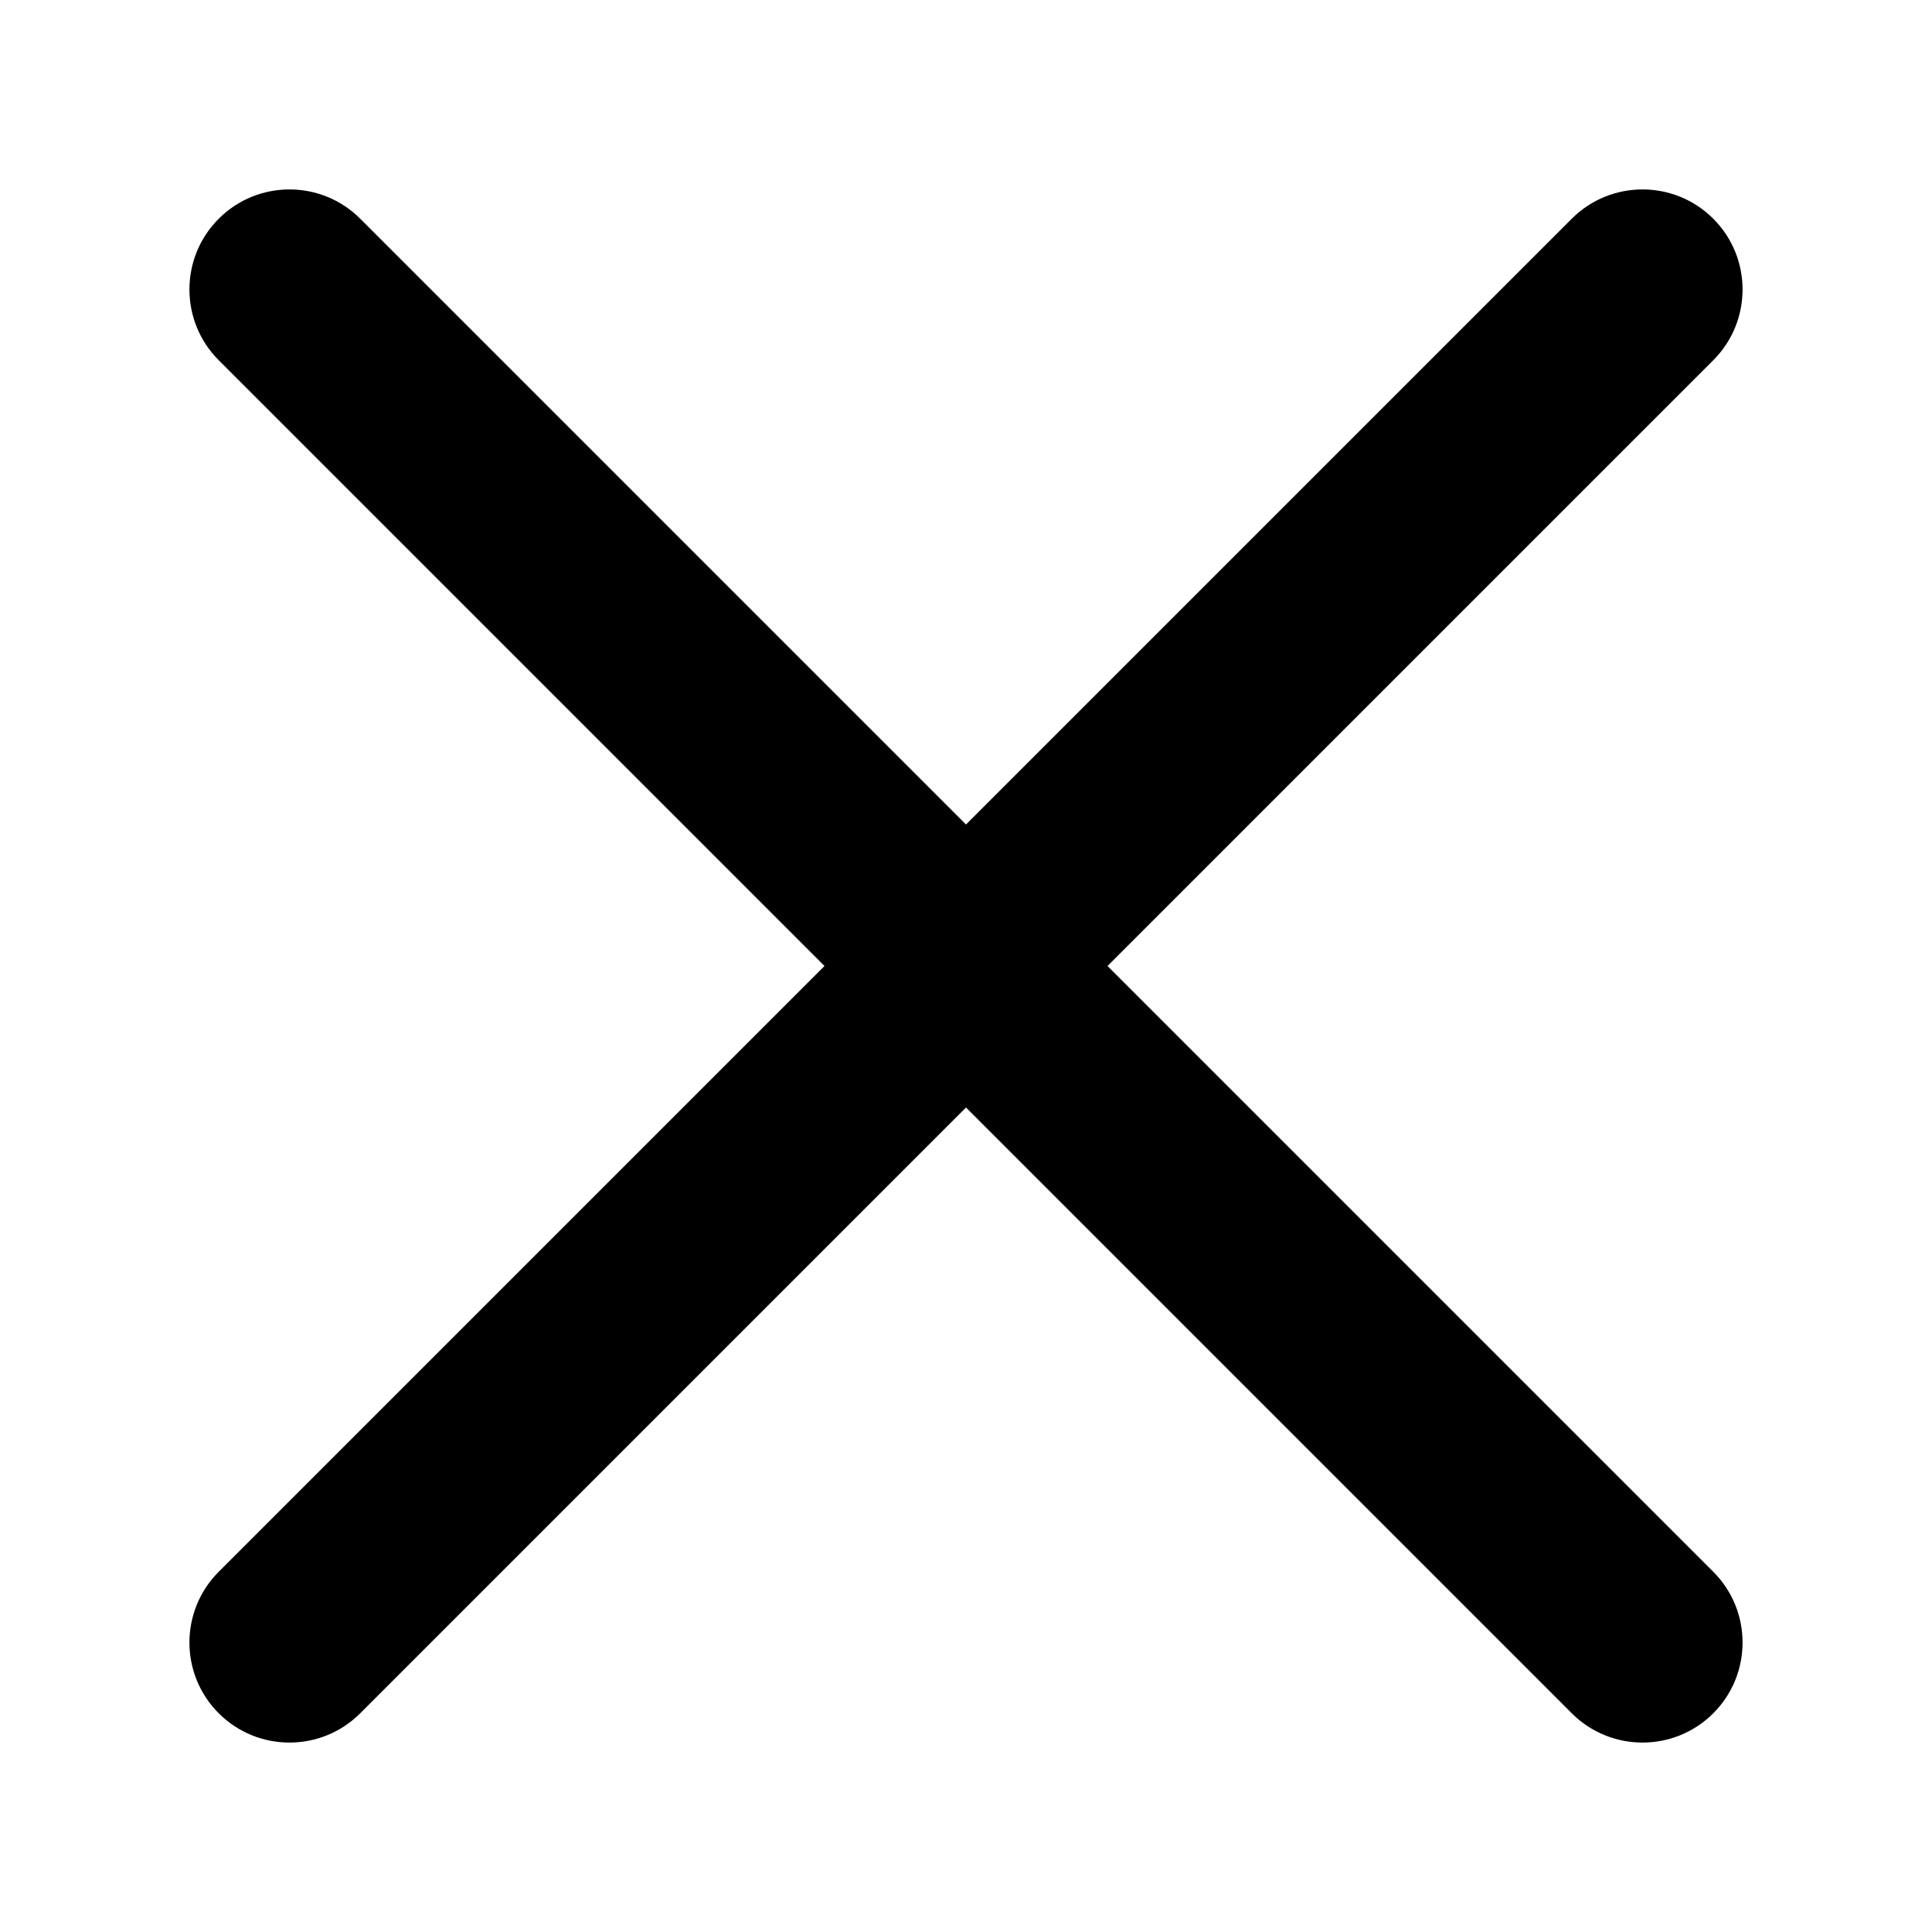 <?xml version="1.0" encoding="utf-8"?>
<!-- Generator: Adobe Illustrator 16.0.0, SVG Export Plug-In . SVG Version: 6.00 Build 0)  -->
<!DOCTYPE svg PUBLIC "-//W3C//DTD SVG 1.1//EN" "http://www.w3.org/Graphics/SVG/1.1/DTD/svg11.dtd">
<svg version="1.1" id="Capa_1" xmlns="http://www.w3.org/2000/svg" xmlns:xlink="http://www.w3.org/1999/xlink" x="0px" y="0px"
	 width="600px" height="600px" viewBox="0 0 600 600" enable-background="new 0 0 600 600" xml:space="preserve">
<path d="M532.074,111.873L111.872,532.074c-12.128,12.129-31.817,12.129-43.947-0.001c-12.128-12.129-12.128-31.817,0-43.946
	L488.127,67.926c12.129-12.129,31.816-12.129,43.945,0C544.202,80.056,544.203,99.743,532.074,111.873z"/>
<path d="M111.872,67.926l420.201,420.201c12.13,12.13,12.13,31.818,0.001,43.947s-31.817,12.129-43.947-0.001L67.925,111.872
	c-12.128-12.129-12.128-31.817,0-43.945C80.054,55.797,99.743,55.797,111.872,67.926z"/>
</svg>
